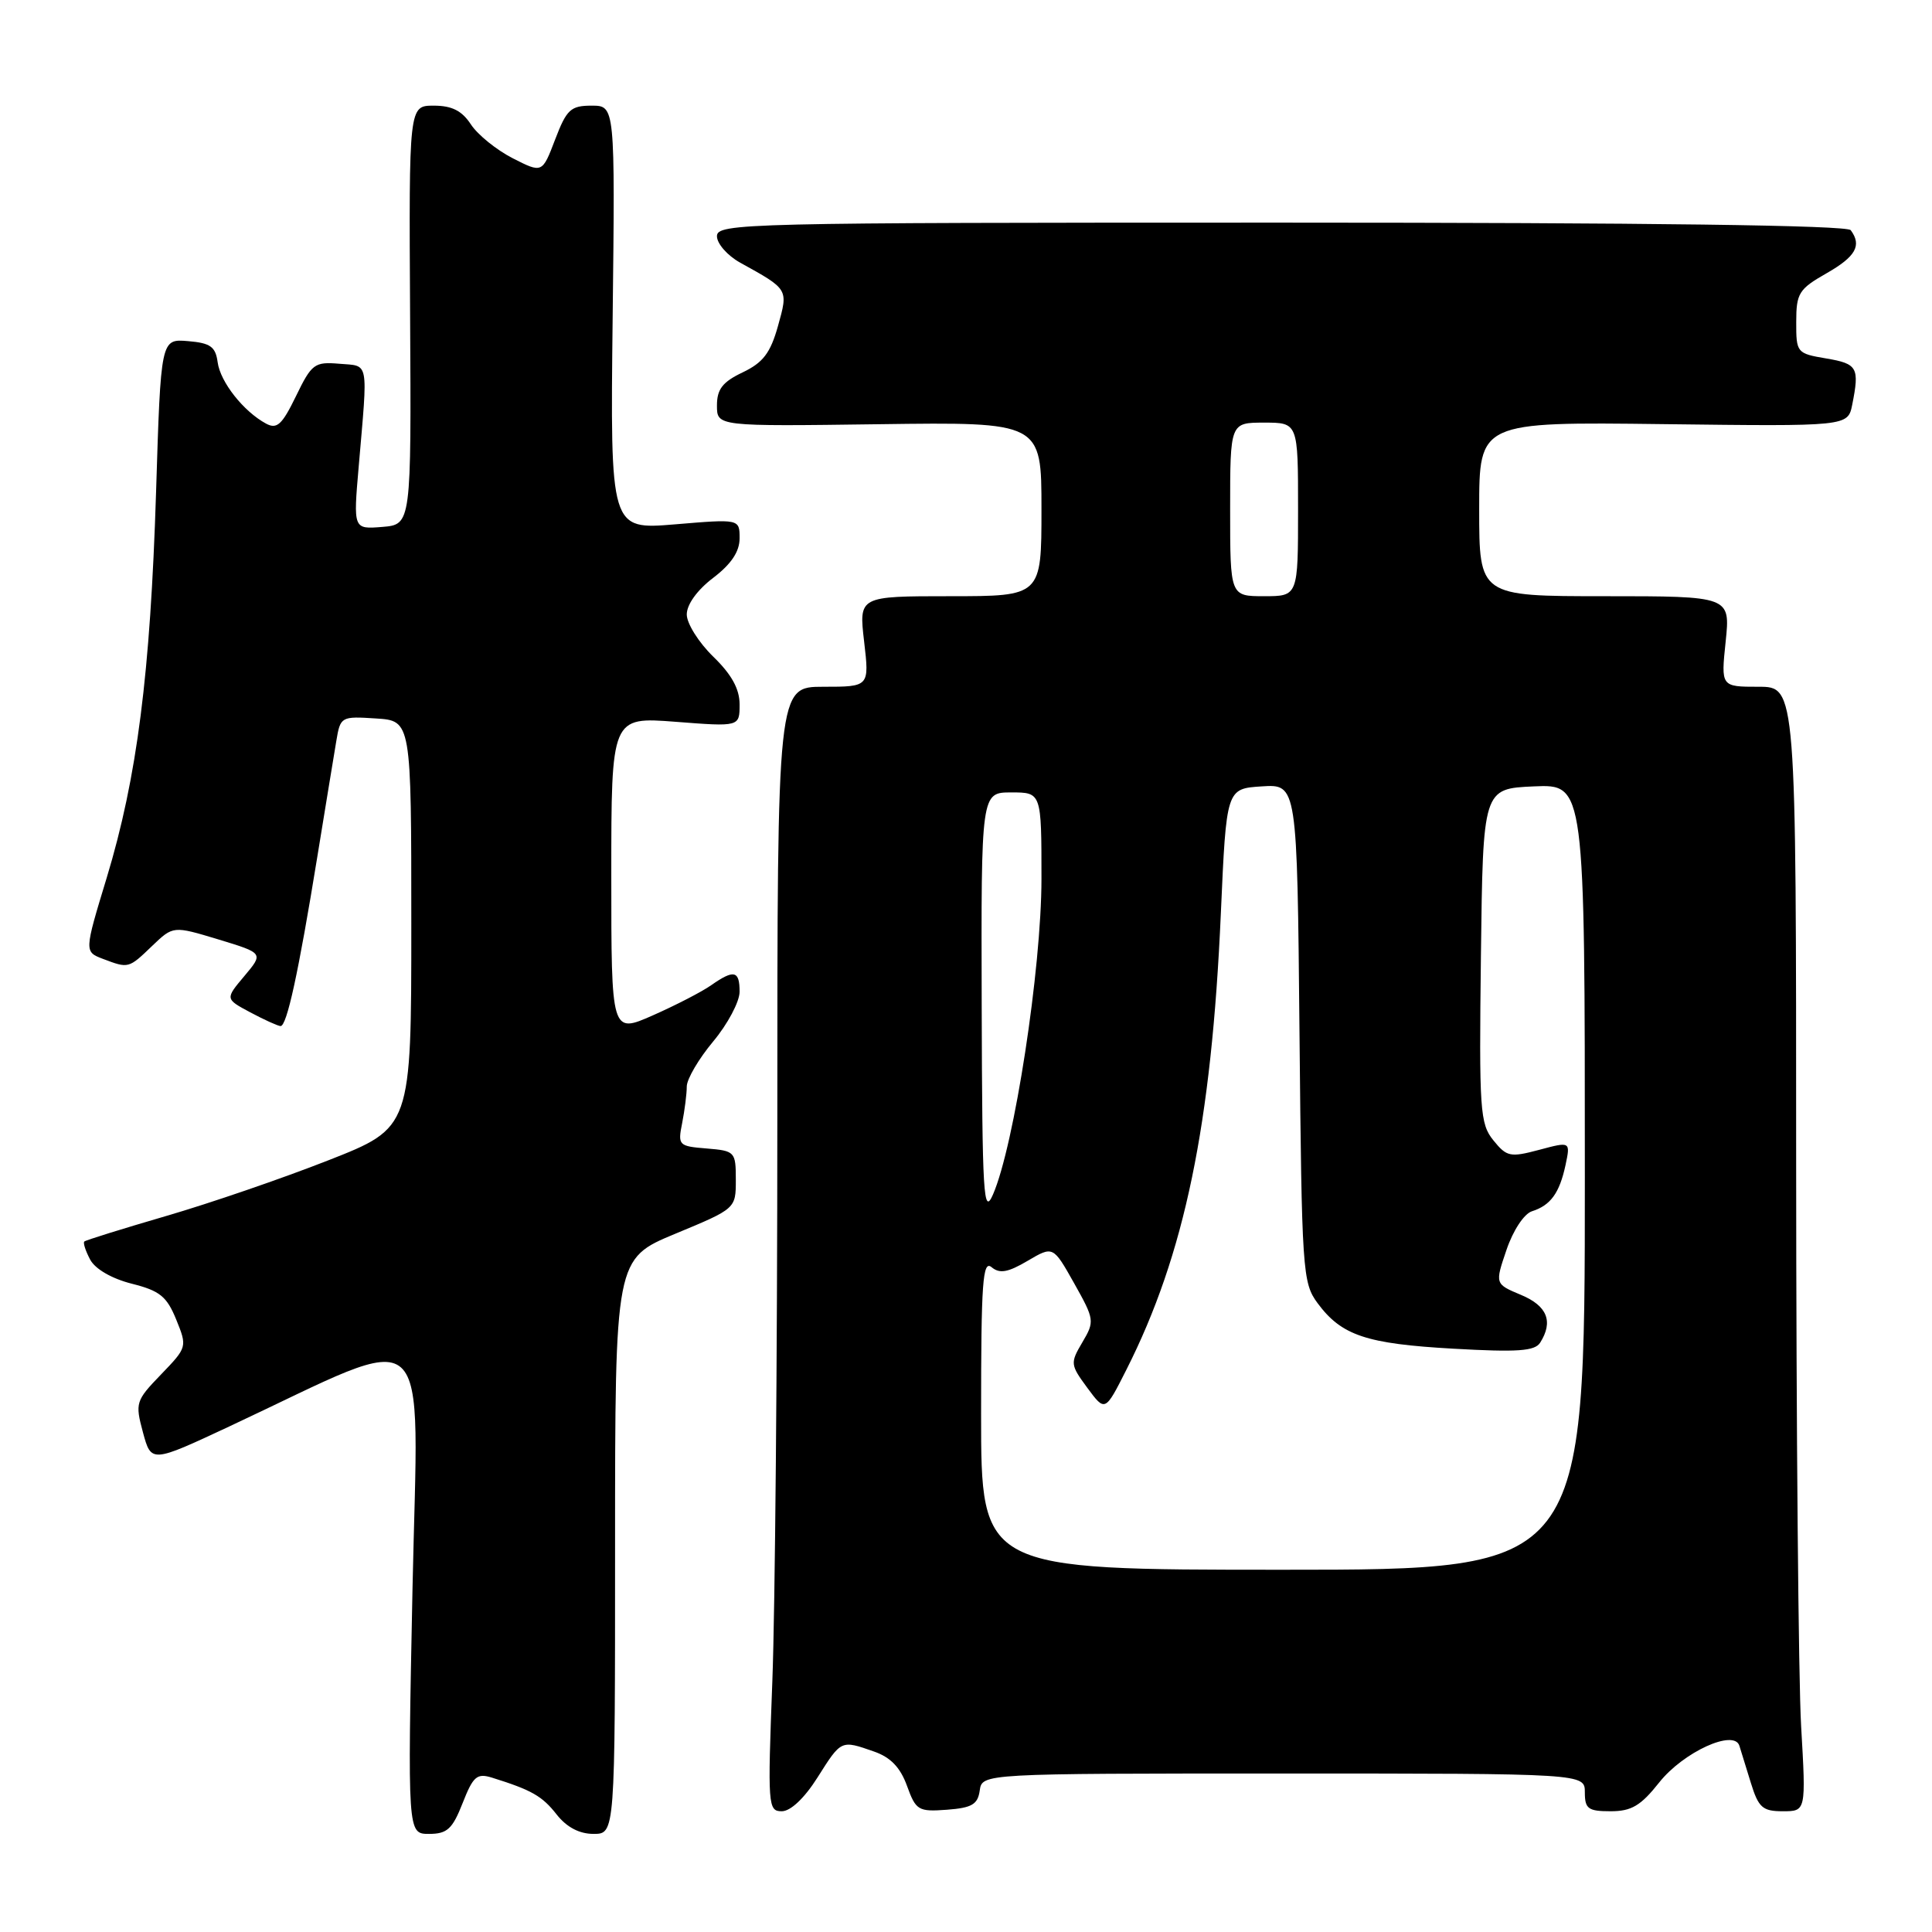 <?xml version="1.0" encoding="UTF-8" standalone="no"?>
<!DOCTYPE svg PUBLIC "-//W3C//DTD SVG 1.1//EN" "http://www.w3.org/Graphics/SVG/1.1/DTD/svg11.dtd" >
<svg xmlns="http://www.w3.org/2000/svg" xmlns:xlink="http://www.w3.org/1999/xlink" version="1.1" viewBox="0 0 256 256">
 <g >
 <path fill="currentColor"
d=" M 61.30 238.92 C 62.70 235.35 63.20 234.93 65.20 235.55 C 70.45 237.19 71.84 237.98 73.76 240.43 C 75.09 242.12 76.77 243.00 78.64 243.00 C 81.50 243.00 81.50 243.00 81.50 204.90 C 81.50 166.79 81.50 166.79 89.50 163.47 C 97.50 160.15 97.50 160.15 97.50 156.33 C 97.50 152.61 97.39 152.49 93.64 152.18 C 89.91 151.88 89.80 151.76 90.39 148.81 C 90.72 147.13 91.00 144.95 91.00 143.97 C 91.00 142.99 92.58 140.30 94.50 138.00 C 96.42 135.70 98.00 132.73 98.00 131.41 C 98.00 128.60 97.26 128.43 94.23 130.55 C 93.01 131.41 89.54 133.20 86.51 134.54 C 81.00 136.97 81.00 136.97 81.00 115.98 C 81.00 94.99 81.00 94.99 89.50 95.64 C 98.00 96.30 98.00 96.30 98.00 93.34 C 98.00 91.28 96.94 89.37 94.50 87.00 C 92.58 85.13 91.00 82.62 91.00 81.42 C 91.00 80.10 92.38 78.18 94.50 76.57 C 96.90 74.74 98.00 73.09 98.00 71.33 C 98.00 68.76 98.00 68.76 89.43 69.48 C 80.86 70.19 80.86 70.19 81.18 42.09 C 81.50 14.00 81.50 14.00 78.39 14.00 C 75.62 14.00 75.08 14.50 73.56 18.48 C 71.85 22.96 71.85 22.96 67.94 20.97 C 65.79 19.87 63.30 17.86 62.40 16.49 C 61.21 14.67 59.88 14.00 57.47 14.00 C 54.18 14.00 54.18 14.00 54.34 41.75 C 54.50 69.50 54.50 69.50 50.65 69.82 C 46.81 70.13 46.81 70.13 47.53 61.82 C 48.76 47.51 48.95 48.54 44.97 48.20 C 41.67 47.92 41.30 48.20 39.22 52.49 C 37.37 56.29 36.70 56.91 35.25 56.13 C 32.27 54.52 29.19 50.62 28.84 48.00 C 28.56 45.93 27.88 45.45 24.91 45.20 C 21.31 44.90 21.31 44.90 20.68 65.20 C 19.92 89.31 18.17 103.00 14.14 116.31 C 11.16 126.11 11.16 126.11 13.65 127.06 C 17.04 128.34 17.03 128.35 20.17 125.33 C 22.95 122.67 22.95 122.67 28.94 124.48 C 34.93 126.30 34.93 126.30 32.38 129.33 C 29.83 132.36 29.83 132.36 33.16 134.14 C 35.00 135.12 36.80 135.94 37.17 135.96 C 38.00 136.01 39.54 128.96 42.05 113.50 C 43.13 106.90 44.25 100.01 44.56 98.20 C 45.10 94.95 45.19 94.90 49.81 95.20 C 54.50 95.50 54.50 95.50 54.50 122.46 C 54.50 149.43 54.50 149.43 43.50 153.75 C 37.45 156.13 27.78 159.45 22.00 161.13 C 16.22 162.82 11.35 164.33 11.17 164.51 C 10.99 164.69 11.34 165.76 11.95 166.91 C 12.62 168.16 14.82 169.43 17.47 170.10 C 21.17 171.03 22.10 171.78 23.35 174.85 C 24.82 178.47 24.80 178.53 21.34 182.12 C 17.98 185.60 17.89 185.89 18.94 189.79 C 20.04 193.85 20.04 193.85 30.43 188.99 C 57.91 176.12 55.41 173.91 54.66 210.48 C 54.00 243.00 54.00 243.00 56.85 243.00 C 59.25 243.00 59.95 242.36 61.30 238.92 Z  M 108.34 235.50 C 111.49 230.52 111.42 230.55 115.82 232.09 C 118.01 232.85 119.30 234.20 120.18 236.63 C 121.36 239.89 121.68 240.08 125.47 239.80 C 128.78 239.55 129.56 239.10 129.82 237.25 C 130.14 235.00 130.14 235.00 170.07 235.00 C 210.00 235.00 210.00 235.00 210.00 237.50 C 210.00 239.68 210.44 240.00 213.42 240.00 C 216.18 240.00 217.41 239.27 219.85 236.19 C 223.05 232.15 229.79 229.07 230.48 231.33 C 230.68 231.97 231.37 234.19 232.00 236.25 C 233.01 239.52 233.55 240.00 236.23 240.00 C 239.31 240.00 239.31 240.00 238.66 228.75 C 238.30 222.56 238.01 189.04 238.00 154.25 C 238.00 91.00 238.00 91.00 233.02 91.00 C 228.03 91.00 228.03 91.00 228.66 85.00 C 229.28 79.00 229.28 79.00 212.64 79.00 C 196.00 79.00 196.00 79.00 196.00 67.45 C 196.00 55.90 196.00 55.90 220.43 56.20 C 244.85 56.50 244.85 56.50 245.43 53.62 C 246.41 48.70 246.13 48.20 242.00 47.50 C 238.08 46.84 238.00 46.74 238.01 42.66 C 238.01 38.86 238.36 38.30 242.01 36.22 C 245.90 34.00 246.73 32.53 245.23 30.50 C 244.76 29.85 218.43 29.50 169.75 29.50 C 98.49 29.50 95.00 29.58 95.00 31.30 C 95.00 32.28 96.38 33.86 98.07 34.80 C 104.52 38.37 104.46 38.27 103.08 43.22 C 102.08 46.78 101.11 48.05 98.41 49.34 C 95.74 50.61 95.00 51.57 95.00 53.73 C 95.00 56.50 95.00 56.50 116.50 56.21 C 138.00 55.92 138.00 55.92 138.00 67.46 C 138.00 79.00 138.00 79.00 125.90 79.00 C 113.80 79.00 113.80 79.00 114.50 85.00 C 115.20 91.00 115.20 91.00 109.10 91.00 C 103.00 91.00 103.00 91.00 103.00 148.25 C 103.00 179.74 102.70 213.26 102.34 222.75 C 101.71 239.28 101.76 240.00 103.59 240.00 C 104.76 240.00 106.60 238.26 108.34 235.50 Z  M 130.00 187.38 C 130.00 169.89 130.21 166.93 131.39 167.91 C 132.46 168.80 133.55 168.61 136.16 167.07 C 139.54 165.08 139.54 165.08 142.33 170.04 C 145.03 174.85 145.06 175.08 143.42 177.86 C 141.79 180.62 141.82 180.83 144.08 183.90 C 146.43 187.08 146.43 187.08 149.24 181.52 C 156.97 166.24 160.54 149.01 161.77 121.00 C 162.50 104.50 162.50 104.50 167.19 104.20 C 171.88 103.90 171.88 103.90 172.19 136.88 C 172.49 168.51 172.59 169.97 174.59 172.68 C 177.76 176.96 181.03 178.06 192.60 178.71 C 201.10 179.19 203.37 179.03 204.08 177.91 C 205.85 175.11 205.02 173.03 201.54 171.58 C 198.08 170.13 198.08 170.13 199.62 165.61 C 200.49 163.04 201.95 160.83 202.99 160.50 C 205.46 159.72 206.64 158.09 207.44 154.38 C 208.10 151.25 208.10 151.25 203.95 152.36 C 200.11 153.38 199.65 153.29 197.88 151.10 C 196.10 148.90 195.98 147.15 196.23 126.62 C 196.50 104.50 196.50 104.50 203.25 104.20 C 210.00 103.91 210.00 103.91 210.00 155.95 C 210.00 208.00 210.00 208.00 170.00 208.00 C 130.00 208.00 130.00 208.00 130.00 187.38 Z  M 130.08 133.25 C 130.00 105.00 130.00 105.00 134.00 105.00 C 138.00 105.00 138.00 105.00 138.00 116.43 C 138.00 128.36 134.39 151.84 131.57 158.29 C 130.32 161.15 130.15 158.42 130.08 133.25 Z  M 163.00 67.50 C 163.00 56.00 163.00 56.00 167.50 56.00 C 172.00 56.00 172.00 56.00 172.00 67.50 C 172.00 79.00 172.00 79.00 167.50 79.00 C 163.00 79.00 163.00 79.00 163.00 67.50 Z "/>
</g>
</svg>